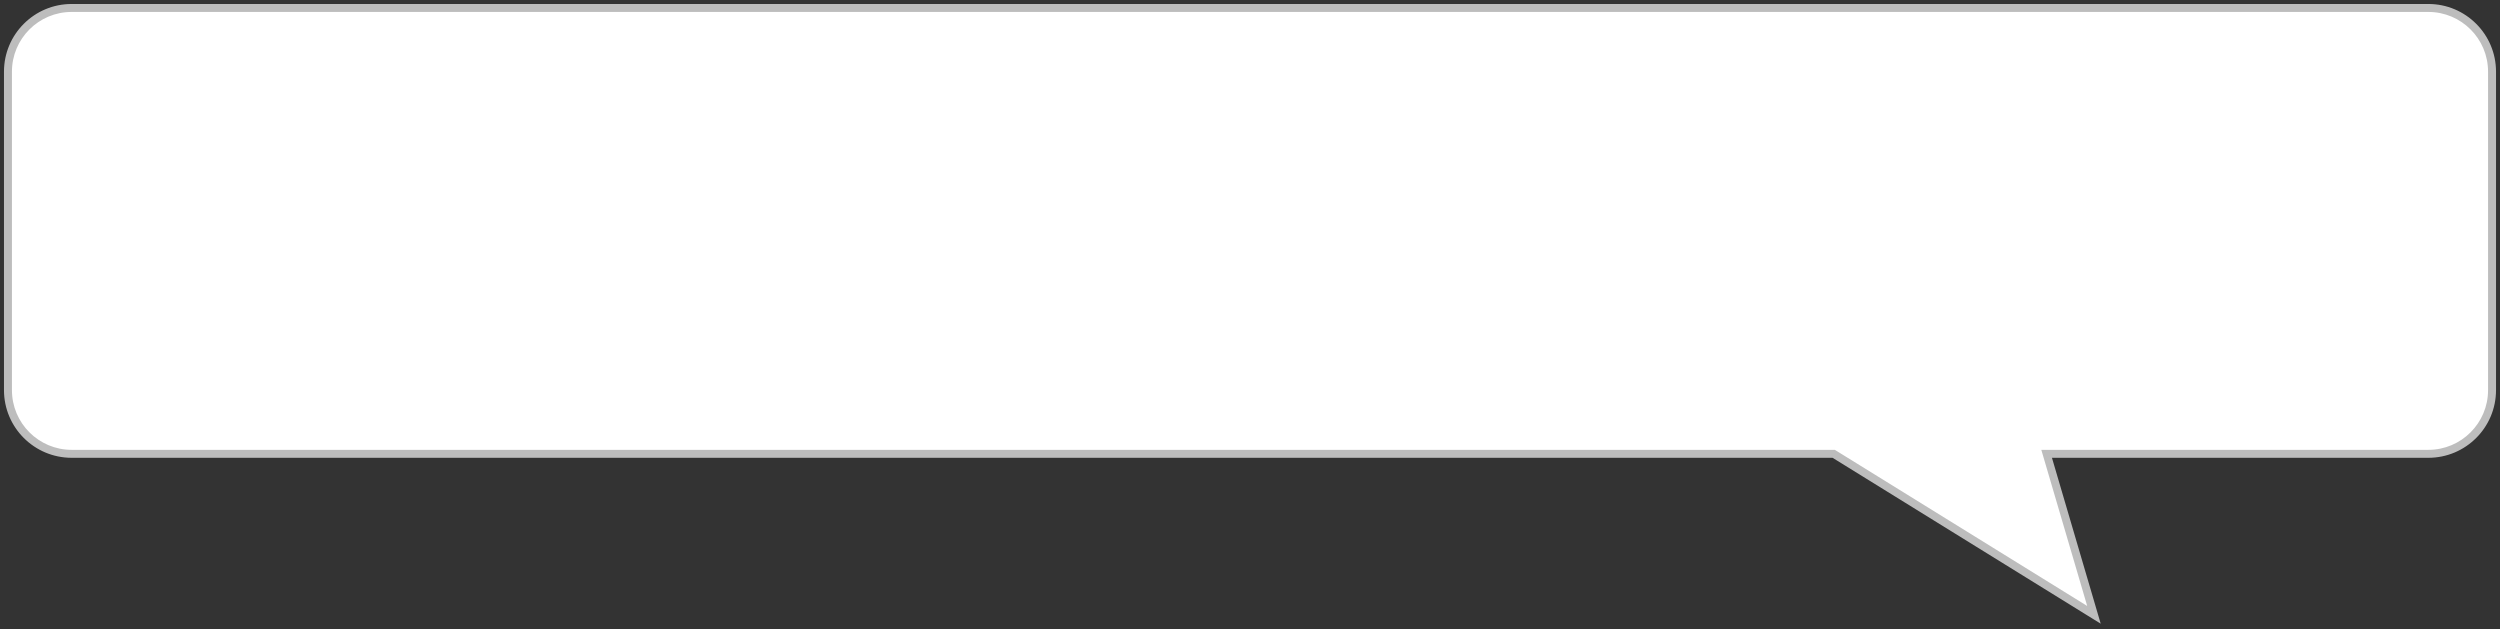 <svg width="314" height="79" viewBox="0 0 314 79" fill="none" xmlns="http://www.w3.org/2000/svg">
<rect x="0" y="0" width="314" height="79" fill="#333333" stroke="none"/>
<path fill-rule="evenodd" clip-rule="evenodd" d="M230.314 57H9C4.582 57 1 53.418 1 49V9C1 4.582 4.582 1 9 1H305C309.418 1 313 4.582 313 9V49C313 53.418 309.418 57 305 57H257.057L263 77.222L230.314 57Z" fill="white"/>
<path d="M230.314 57L230.577 56.575L230.456 56.5H230.314V57ZM257.057 57V56.5H256.389L256.577 57.141L257.057 57ZM263 77.222L262.737 77.648L263.848 78.335L263.48 77.081L263 77.222ZM230.314 56.5H9V57.5H230.314V56.5ZM9 56.5C4.858 56.5 1.5 53.142 1.5 49H0.5C0.5 53.694 4.306 57.5 9 57.5V56.5ZM1.5 49V9H0.5V49H1.5ZM1.5 9C1.5 4.858 4.858 1.5 9 1.5V0.5C4.306 0.5 0.5 4.306 0.5 9H1.5ZM9 1.5H305V0.5H9V1.5ZM305 1.5C309.142 1.5 312.5 4.858 312.5 9H313.5C313.5 4.306 309.694 0.5 305 0.5V1.5ZM312.5 9V49H313.5V9H312.5ZM312.5 49C312.5 53.142 309.142 56.5 305 56.5V57.5C309.694 57.5 313.5 53.694 313.5 49H312.5ZM305 56.5H257.057V57.5H305V56.5ZM256.577 57.141L262.52 77.363L263.48 77.081L257.537 56.859L256.577 57.141ZM263.263 76.797L230.577 56.575L230.051 57.425L262.737 77.648L263.263 76.797Z" fill="#BDBDBD"/>
</svg>
